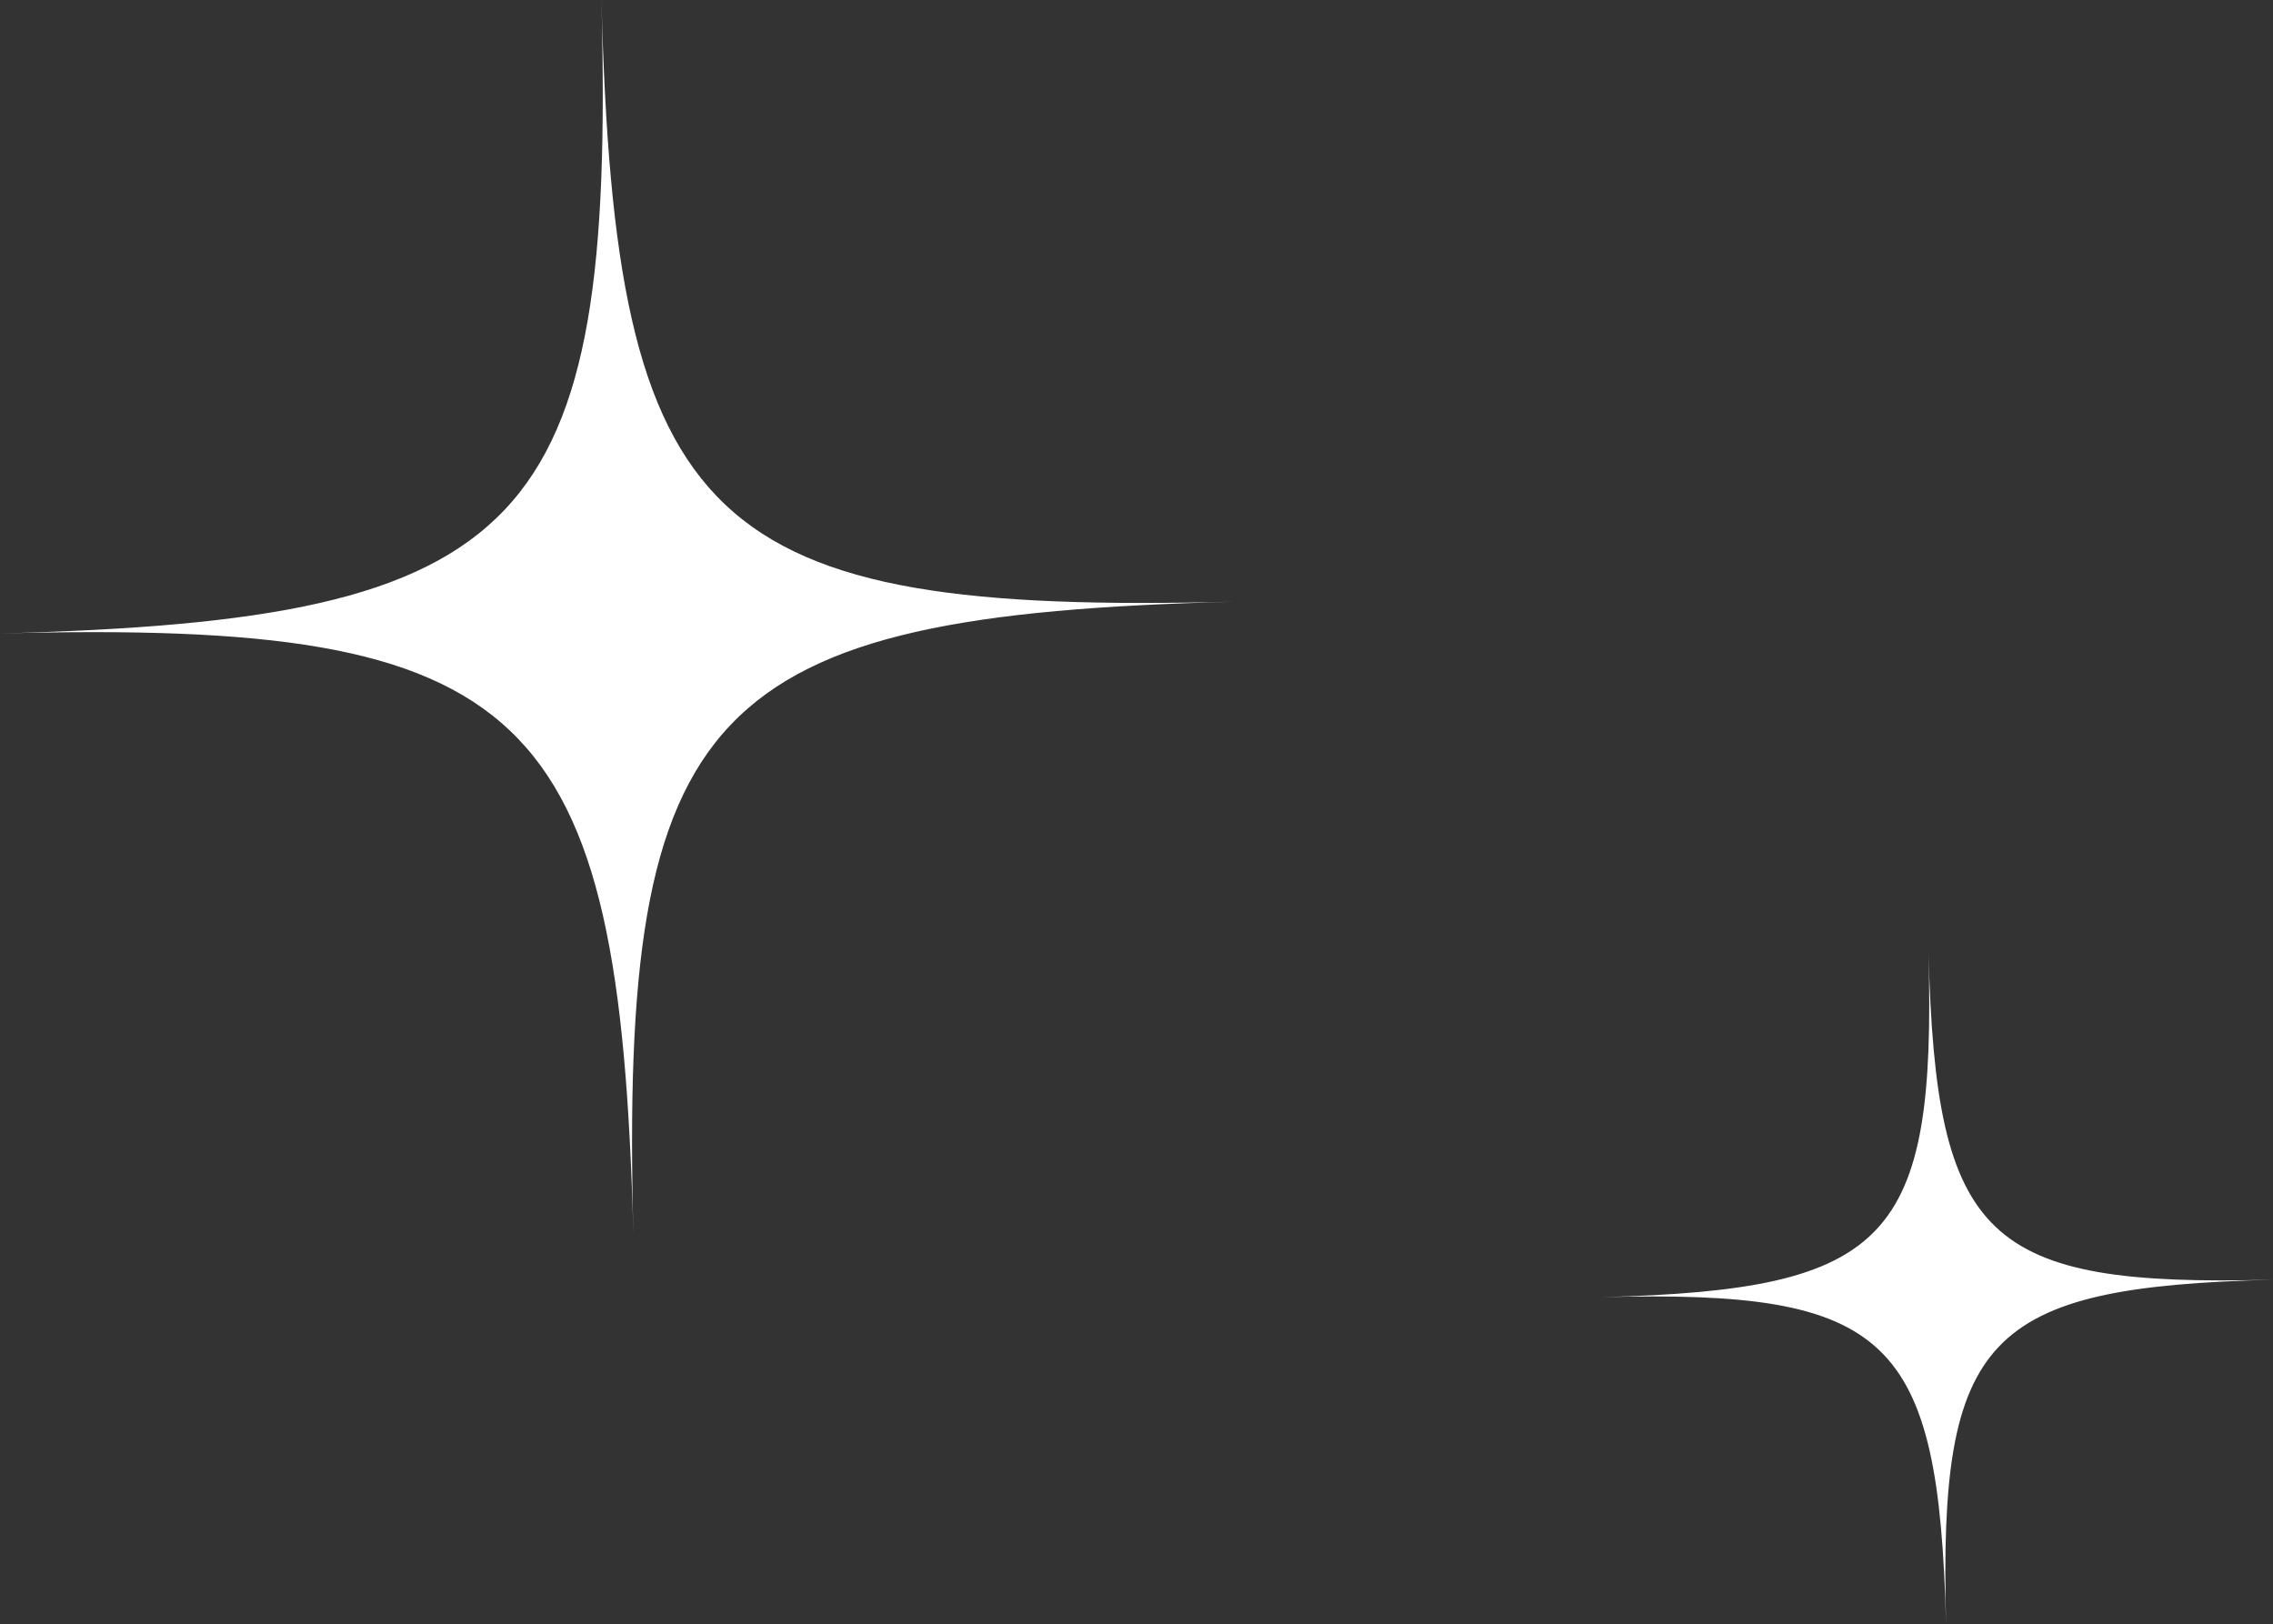 <svg version="1.1" id="图层_1" x="0px" y="0px" width="25.688px" height="18.352px" viewBox="0 0 25.688 18.352" enable-background="new 0 0 25.688 18.352" xml:space="preserve" xmlns="http://www.w3.org/2000/svg" xmlns:xlink="http://www.w3.org/1999/xlink" xmlns:xml="http://www.w3.org/XML/1998/namespace">
  <rect x="0" y="0" width="25.688" height="18.352" fill="#333333" stroke="none"/>
  <g>
    <path fill="#FFFFFF" d="M18.104,14.658c3.248-0.084,3.776-0.641,3.691-3.89c0.085,3.249,0.641,3.776,3.891,3.693
		c-3.25,0.083-3.777,0.64-3.693,3.889C21.909,15.103,21.353,14.574,18.104,14.658z" class="color c1"/>
  </g>
  <g>
    <path fill="#FFFFFF" d="M0,7.158C5.98,7.004,6.954,5.98,6.797,0c0.156,5.979,1.177,6.951,7.161,6.799
		c-5.983,0.152-6.955,1.177-6.8,7.158C7.003,7.976,5.98,7.004,0,7.158z" class="color c1"/>
  </g>
</svg>
